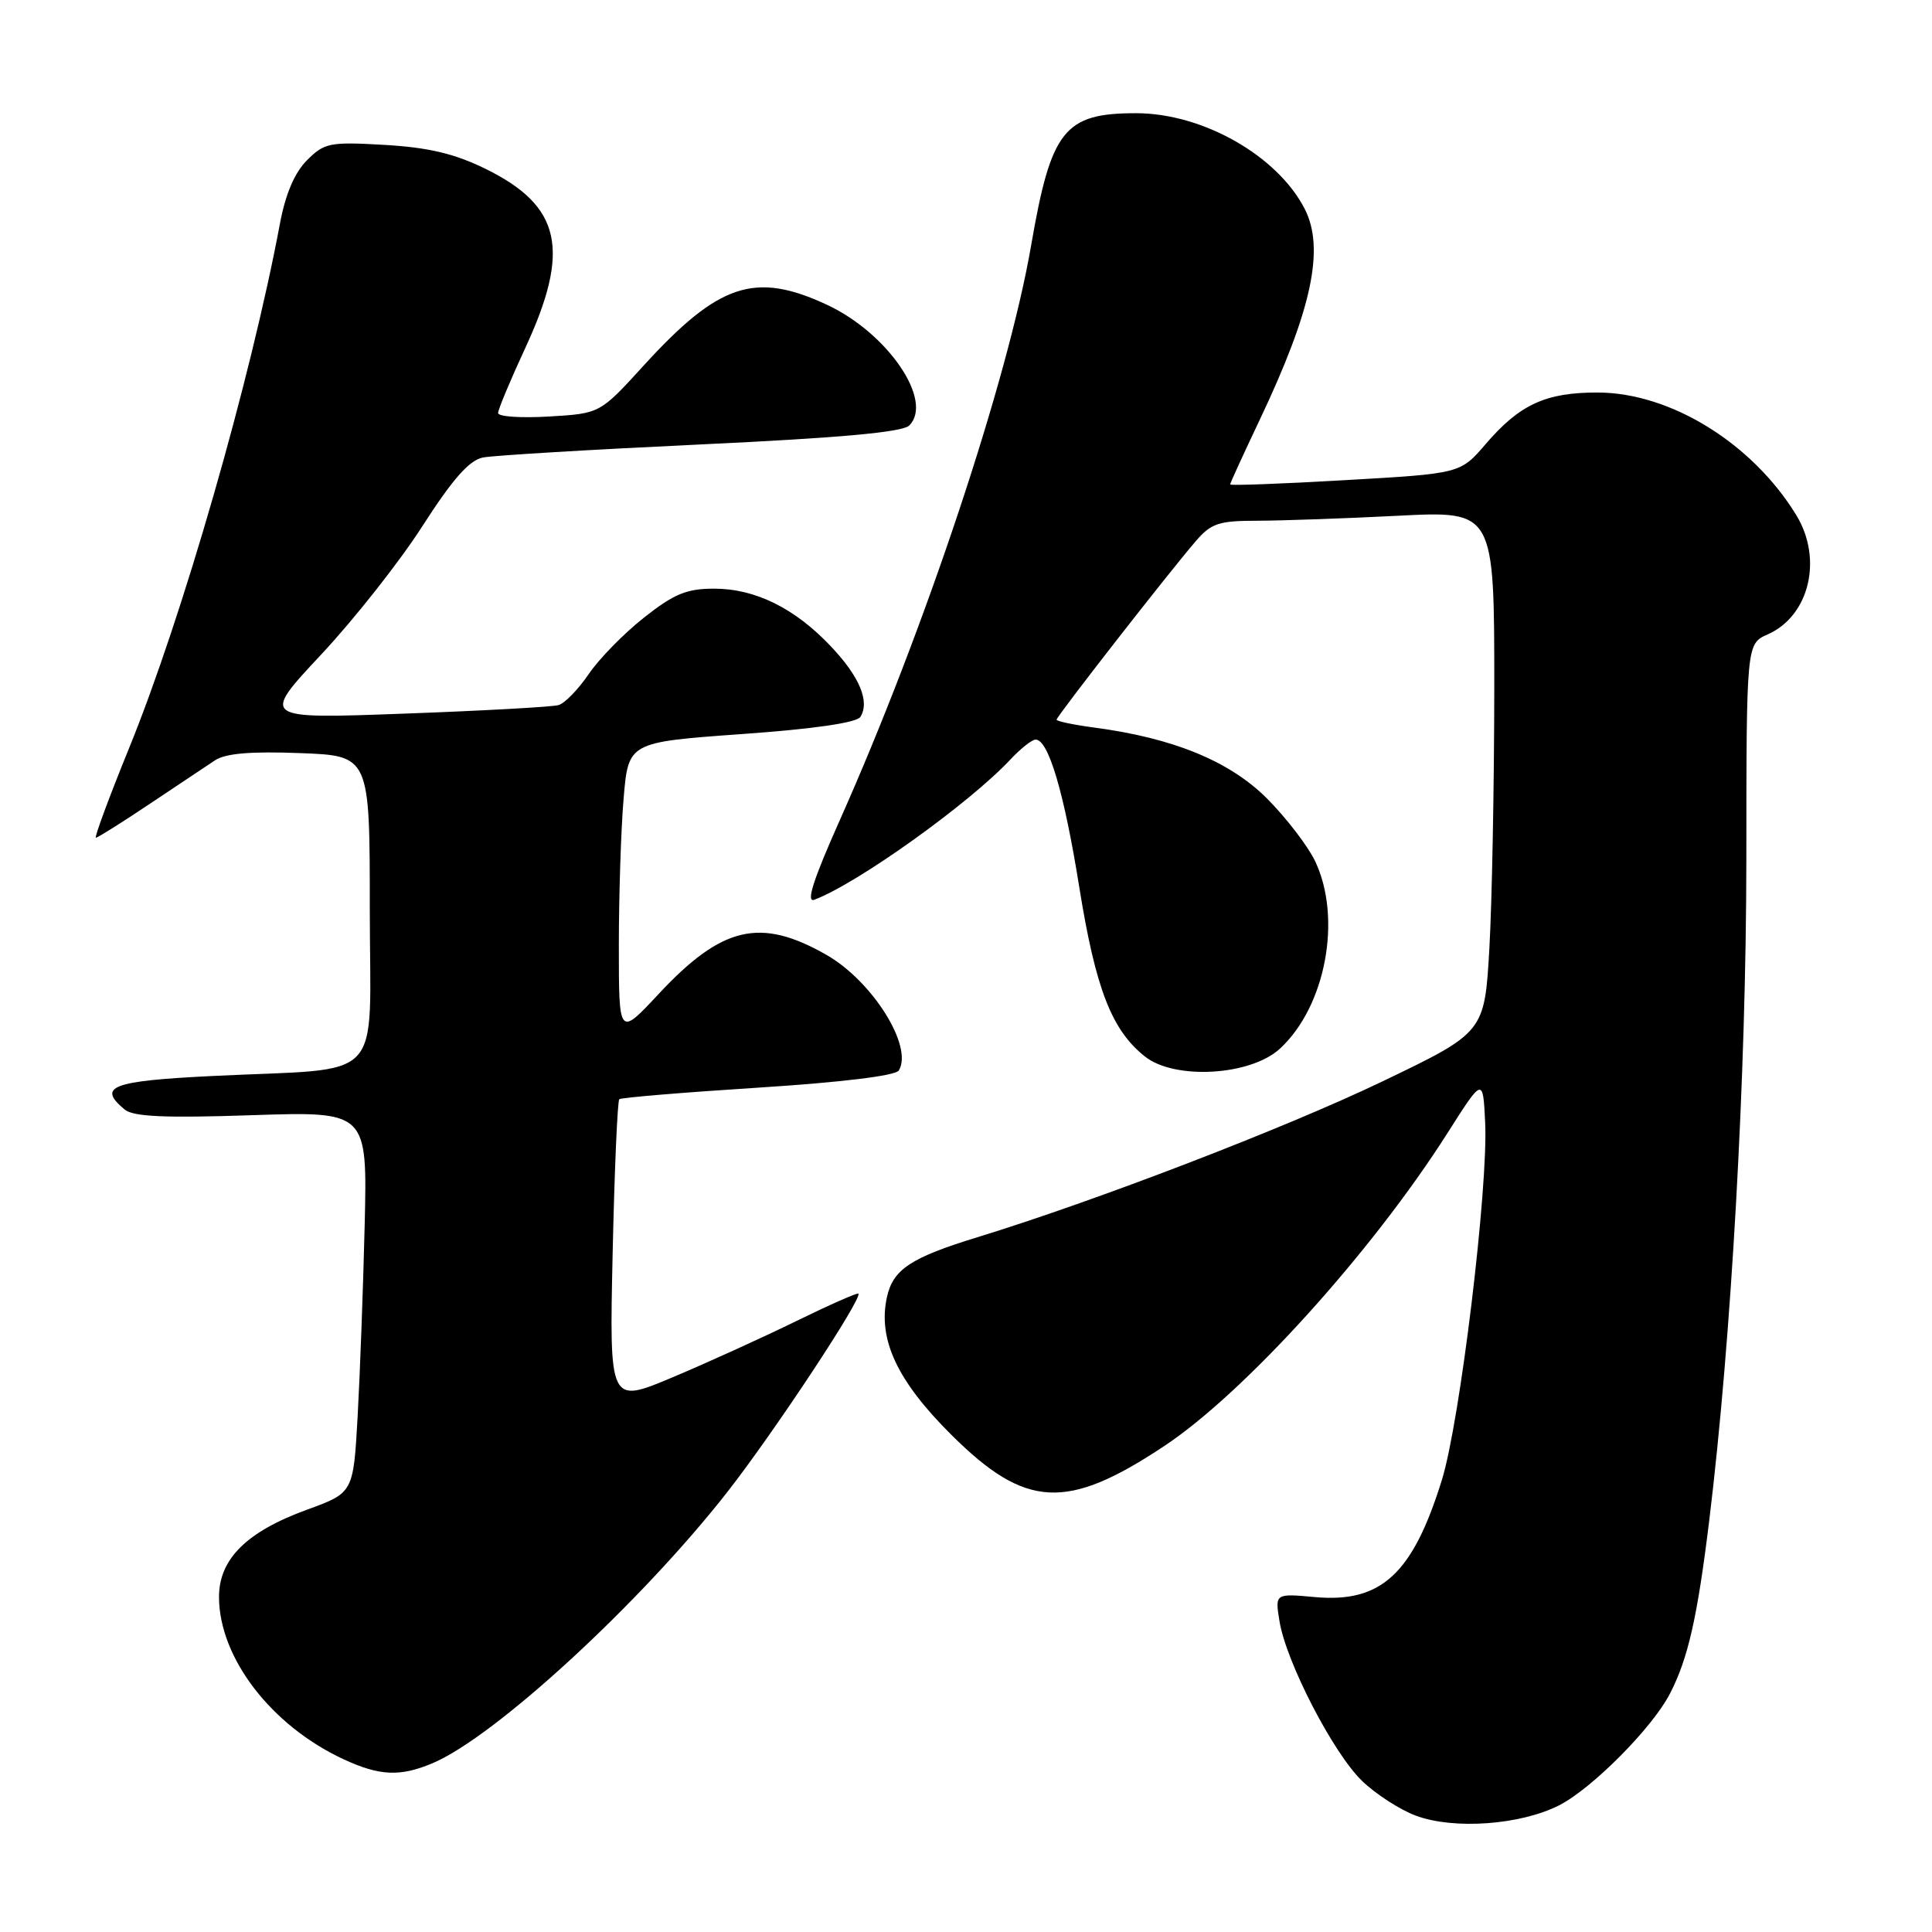 <?xml version="1.0" encoding="UTF-8" standalone="no"?>
<!DOCTYPE svg PUBLIC "-//W3C//DTD SVG 1.1//EN" "http://www.w3.org/Graphics/SVG/1.1/DTD/svg11.dtd" >
<svg xmlns="http://www.w3.org/2000/svg" xmlns:xlink="http://www.w3.org/1999/xlink" version="1.1" viewBox="0 0 256 256">
 <g >
 <path fill="currentColor"
d=" M 206.60 239.21 C 210.97 236.98 218.96 228.93 221.28 224.41 C 223.68 219.76 224.91 214.32 226.48 201.50 C 229.42 177.41 231.38 142.49 231.40 113.90 C 231.41 85.31 231.41 85.31 234.23 84.06 C 239.75 81.62 241.56 74.08 238.03 68.28 C 232.21 58.74 221.35 52.03 211.70 52.01 C 204.82 52.00 201.37 53.58 196.85 58.85 C 193.50 62.75 193.50 62.75 178.25 63.62 C 169.86 64.11 163.00 64.36 163.00 64.19 C 163.00 64.02 164.75 60.20 166.89 55.69 C 173.83 41.08 175.57 32.94 172.88 27.68 C 169.26 20.62 159.36 15.00 150.53 15.00 C 141.02 15.00 139.27 17.21 136.63 32.52 C 133.57 50.30 122.52 83.48 111.25 108.74 C 107.75 116.59 106.77 119.65 107.90 119.22 C 113.61 117.08 128.47 106.44 133.92 100.60 C 135.26 99.17 136.74 98.00 137.23 98.00 C 138.92 98.00 141.00 105.00 143.00 117.50 C 145.17 131.02 147.30 136.51 151.72 140.00 C 155.68 143.13 165.71 142.54 169.60 138.95 C 175.65 133.38 177.85 121.72 174.28 114.15 C 173.33 112.14 170.46 108.40 167.91 105.83 C 162.96 100.87 155.51 97.80 145.01 96.41 C 142.25 96.04 140.00 95.57 140.00 95.36 C 140.00 94.93 154.80 75.94 158.41 71.75 C 160.48 69.33 161.48 69.00 166.63 69.00 C 169.86 68.99 178.24 68.70 185.25 68.34 C 198.00 67.69 198.00 67.69 198.00 91.10 C 197.99 103.97 197.70 119.52 197.35 125.65 C 196.71 136.80 196.71 136.80 183.10 143.33 C 170.30 149.47 145.15 159.14 129.51 163.94 C 120.67 166.65 118.33 168.20 117.52 171.89 C 116.30 177.48 118.89 183.00 126.08 190.14 C 135.91 199.91 141.35 200.19 154.28 191.60 C 164.91 184.55 181.78 165.90 191.81 150.12 C 196.50 142.74 196.50 142.74 196.79 148.71 C 197.22 157.31 193.46 188.34 191.06 196.09 C 187.19 208.57 183.02 212.42 174.22 211.62 C 168.94 211.14 168.94 211.14 169.54 214.82 C 170.41 220.20 176.64 232.26 180.45 235.95 C 182.26 237.71 185.49 239.80 187.62 240.59 C 192.66 242.46 201.47 241.82 206.60 239.21 Z  M 57.28 233.65 C 65.55 230.19 84.92 212.36 96.43 197.63 C 102.64 189.67 114.32 171.99 113.74 171.41 C 113.60 171.27 109.88 172.91 105.49 175.06 C 101.10 177.21 93.73 180.56 89.12 182.50 C 80.74 186.03 80.74 186.03 81.18 166.04 C 81.42 155.04 81.82 145.87 82.06 145.65 C 82.30 145.44 90.58 144.75 100.45 144.12 C 111.43 143.42 118.67 142.54 119.09 141.85 C 121.05 138.69 115.62 130.02 109.50 126.52 C 100.74 121.52 95.66 122.71 87.25 131.73 C 82.00 137.36 82.00 137.36 82.00 125.33 C 82.00 118.72 82.28 109.94 82.63 105.83 C 83.26 98.35 83.26 98.35 98.26 97.27 C 107.86 96.59 113.53 95.76 114.01 94.99 C 115.27 92.95 113.91 89.68 110.12 85.67 C 105.34 80.60 100.09 78.00 94.63 78.00 C 90.98 78.00 89.31 78.69 85.34 81.83 C 82.67 83.93 79.37 87.31 78.00 89.33 C 76.62 91.35 74.83 93.20 74.00 93.43 C 73.17 93.67 63.97 94.18 53.54 94.56 C 34.58 95.26 34.58 95.26 42.54 86.75 C 46.92 82.07 52.98 74.39 56.00 69.67 C 59.99 63.46 62.19 60.97 64.00 60.62 C 65.38 60.35 78.36 59.57 92.85 58.89 C 111.38 58.02 119.58 57.27 120.48 56.38 C 123.75 53.11 117.64 44.14 109.57 40.38 C 100.03 35.94 95.23 37.54 85.26 48.47 C 79.50 54.79 79.50 54.79 72.75 55.19 C 69.04 55.41 66.00 55.21 66.00 54.73 C 66.00 54.26 67.61 50.41 69.57 46.18 C 75.66 33.07 74.38 27.29 64.29 22.35 C 60.20 20.35 56.76 19.54 50.97 19.20 C 43.69 18.78 42.99 18.92 40.68 21.23 C 39.04 22.87 37.83 25.70 37.10 29.60 C 33.22 50.33 24.15 81.87 17.06 99.24 C 14.43 105.71 12.47 111.00 12.71 111.00 C 12.95 111.00 16.15 108.99 19.82 106.53 C 23.50 104.07 27.40 101.47 28.50 100.74 C 29.90 99.82 33.27 99.54 39.75 99.79 C 49.00 100.14 49.00 100.14 49.00 120.48 C 49.00 143.99 51.40 141.43 28.25 142.57 C 14.76 143.23 12.84 143.96 16.52 147.02 C 17.67 147.97 21.85 148.16 33.37 147.77 C 48.68 147.26 48.68 147.26 48.32 162.38 C 48.12 170.70 47.70 182.07 47.39 187.65 C 46.82 197.80 46.82 197.80 40.71 200.03 C 32.65 202.96 28.99 206.61 29.02 211.67 C 29.07 219.71 35.96 228.66 45.50 233.10 C 50.29 235.32 52.99 235.45 57.28 233.65 Z "/>
</g>
</svg>